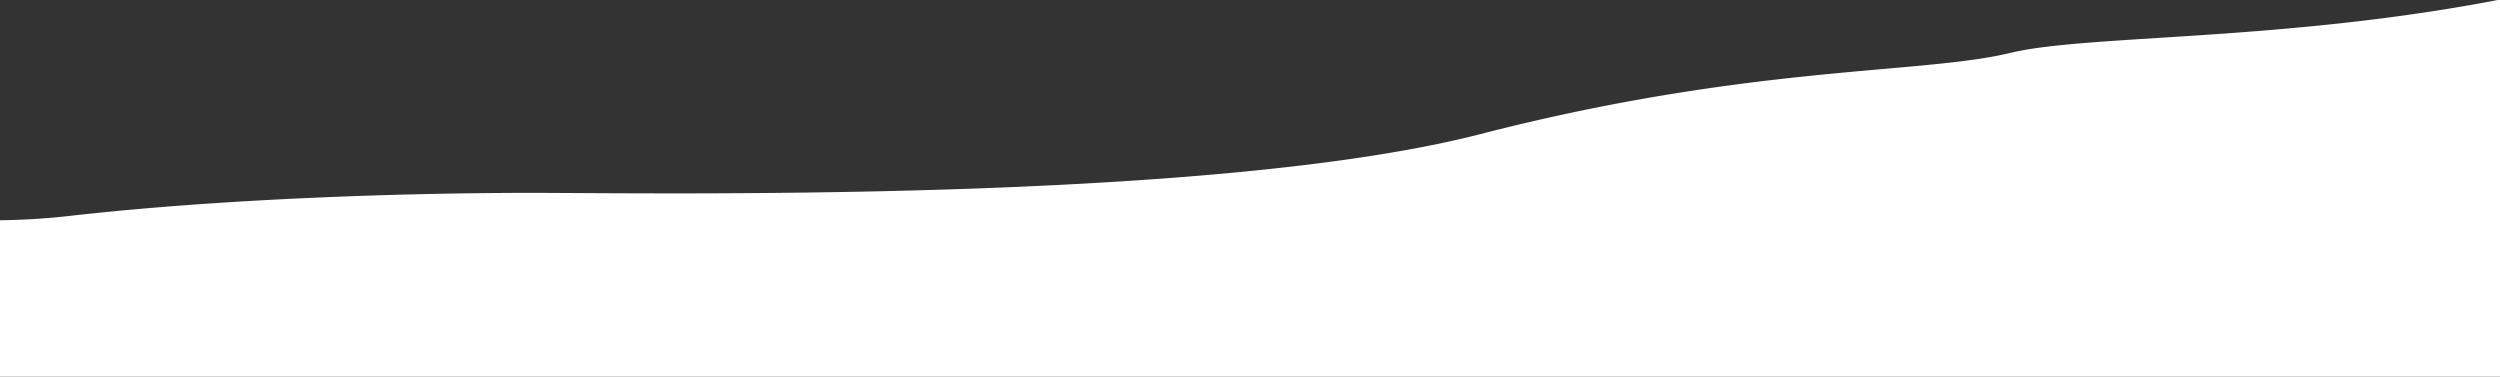 <svg viewBox="0 0 2880 434" xmlns="http://www.w3.org/2000/svg" xmlns:xlink="http://www.w3.org/1999/xlink"><rect x="0" y="0" width="2880" height="434" fill="#333333" stroke="none"/><clipPath id="a"><path d="m0 0h2880v434h-2880z"/></clipPath><g clip-path="url(#a)"><path d="m2880 869.5v-870c-250.191 48.505-476.241 40.106-564.485 61.514-101.881 24.717-299.643 13.473-610.273 93.501-310.629 80.028-962.34 67.472-1099.023 67.667s-343.981 6.143-522.794 26.185a790.477 790.477 0 0 1 -83.425 5.367v615.766z" fill="#fff"/></g></svg>